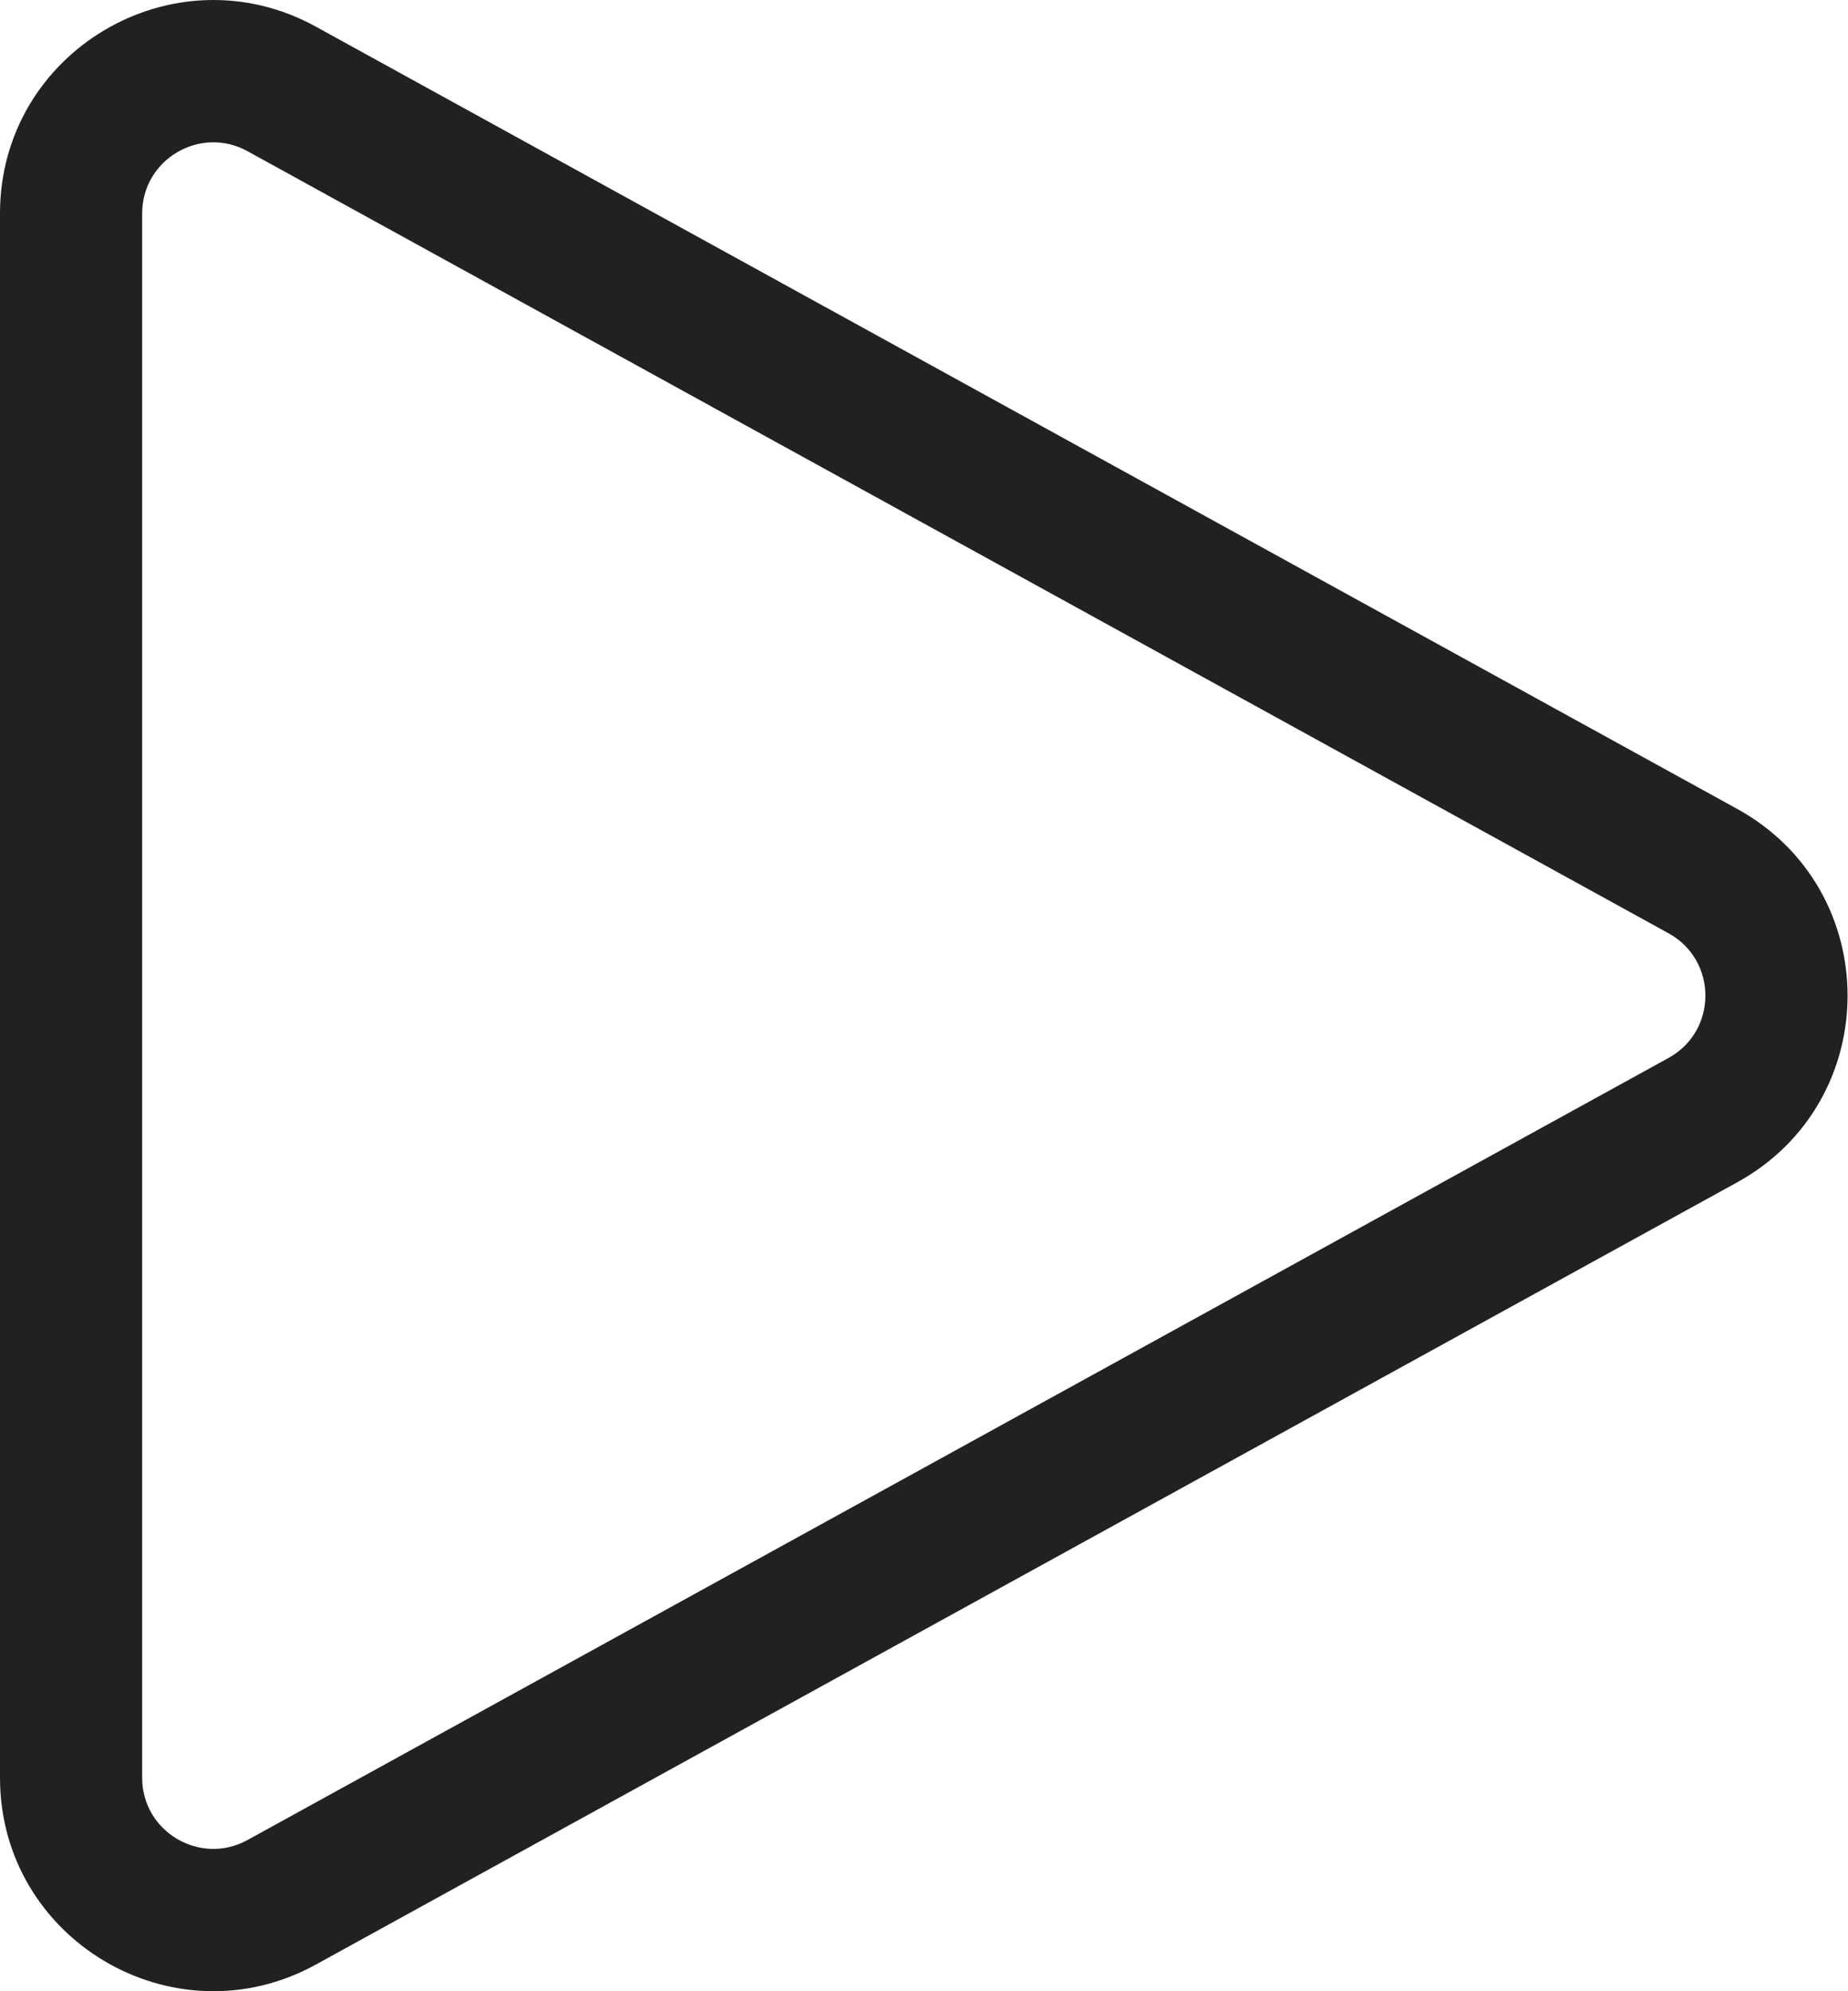 <svg width="13" height="14" viewBox="0 0 13 14" fill="none" xmlns="http://www.w3.org/2000/svg">
<path d="M12.22 5.687C13.256 6.257 13.256 7.743 12.22 8.313L2.223 13.812C1.224 14.362 -5.22711e-08 13.639 0 12.499L5.04176e-07 1.501C5.56447e-07 0.361 1.224 -0.362 2.223 0.188L12.22 5.687ZM11.738 7.438C12.083 7.248 12.083 6.752 11.738 6.562L1.741 1.063C1.408 0.88 1 1.121 1 1.501L1 12.499C1 12.879 1.408 13.12 1.741 12.937L11.738 7.438Z" fill="#212121"/>
</svg>
